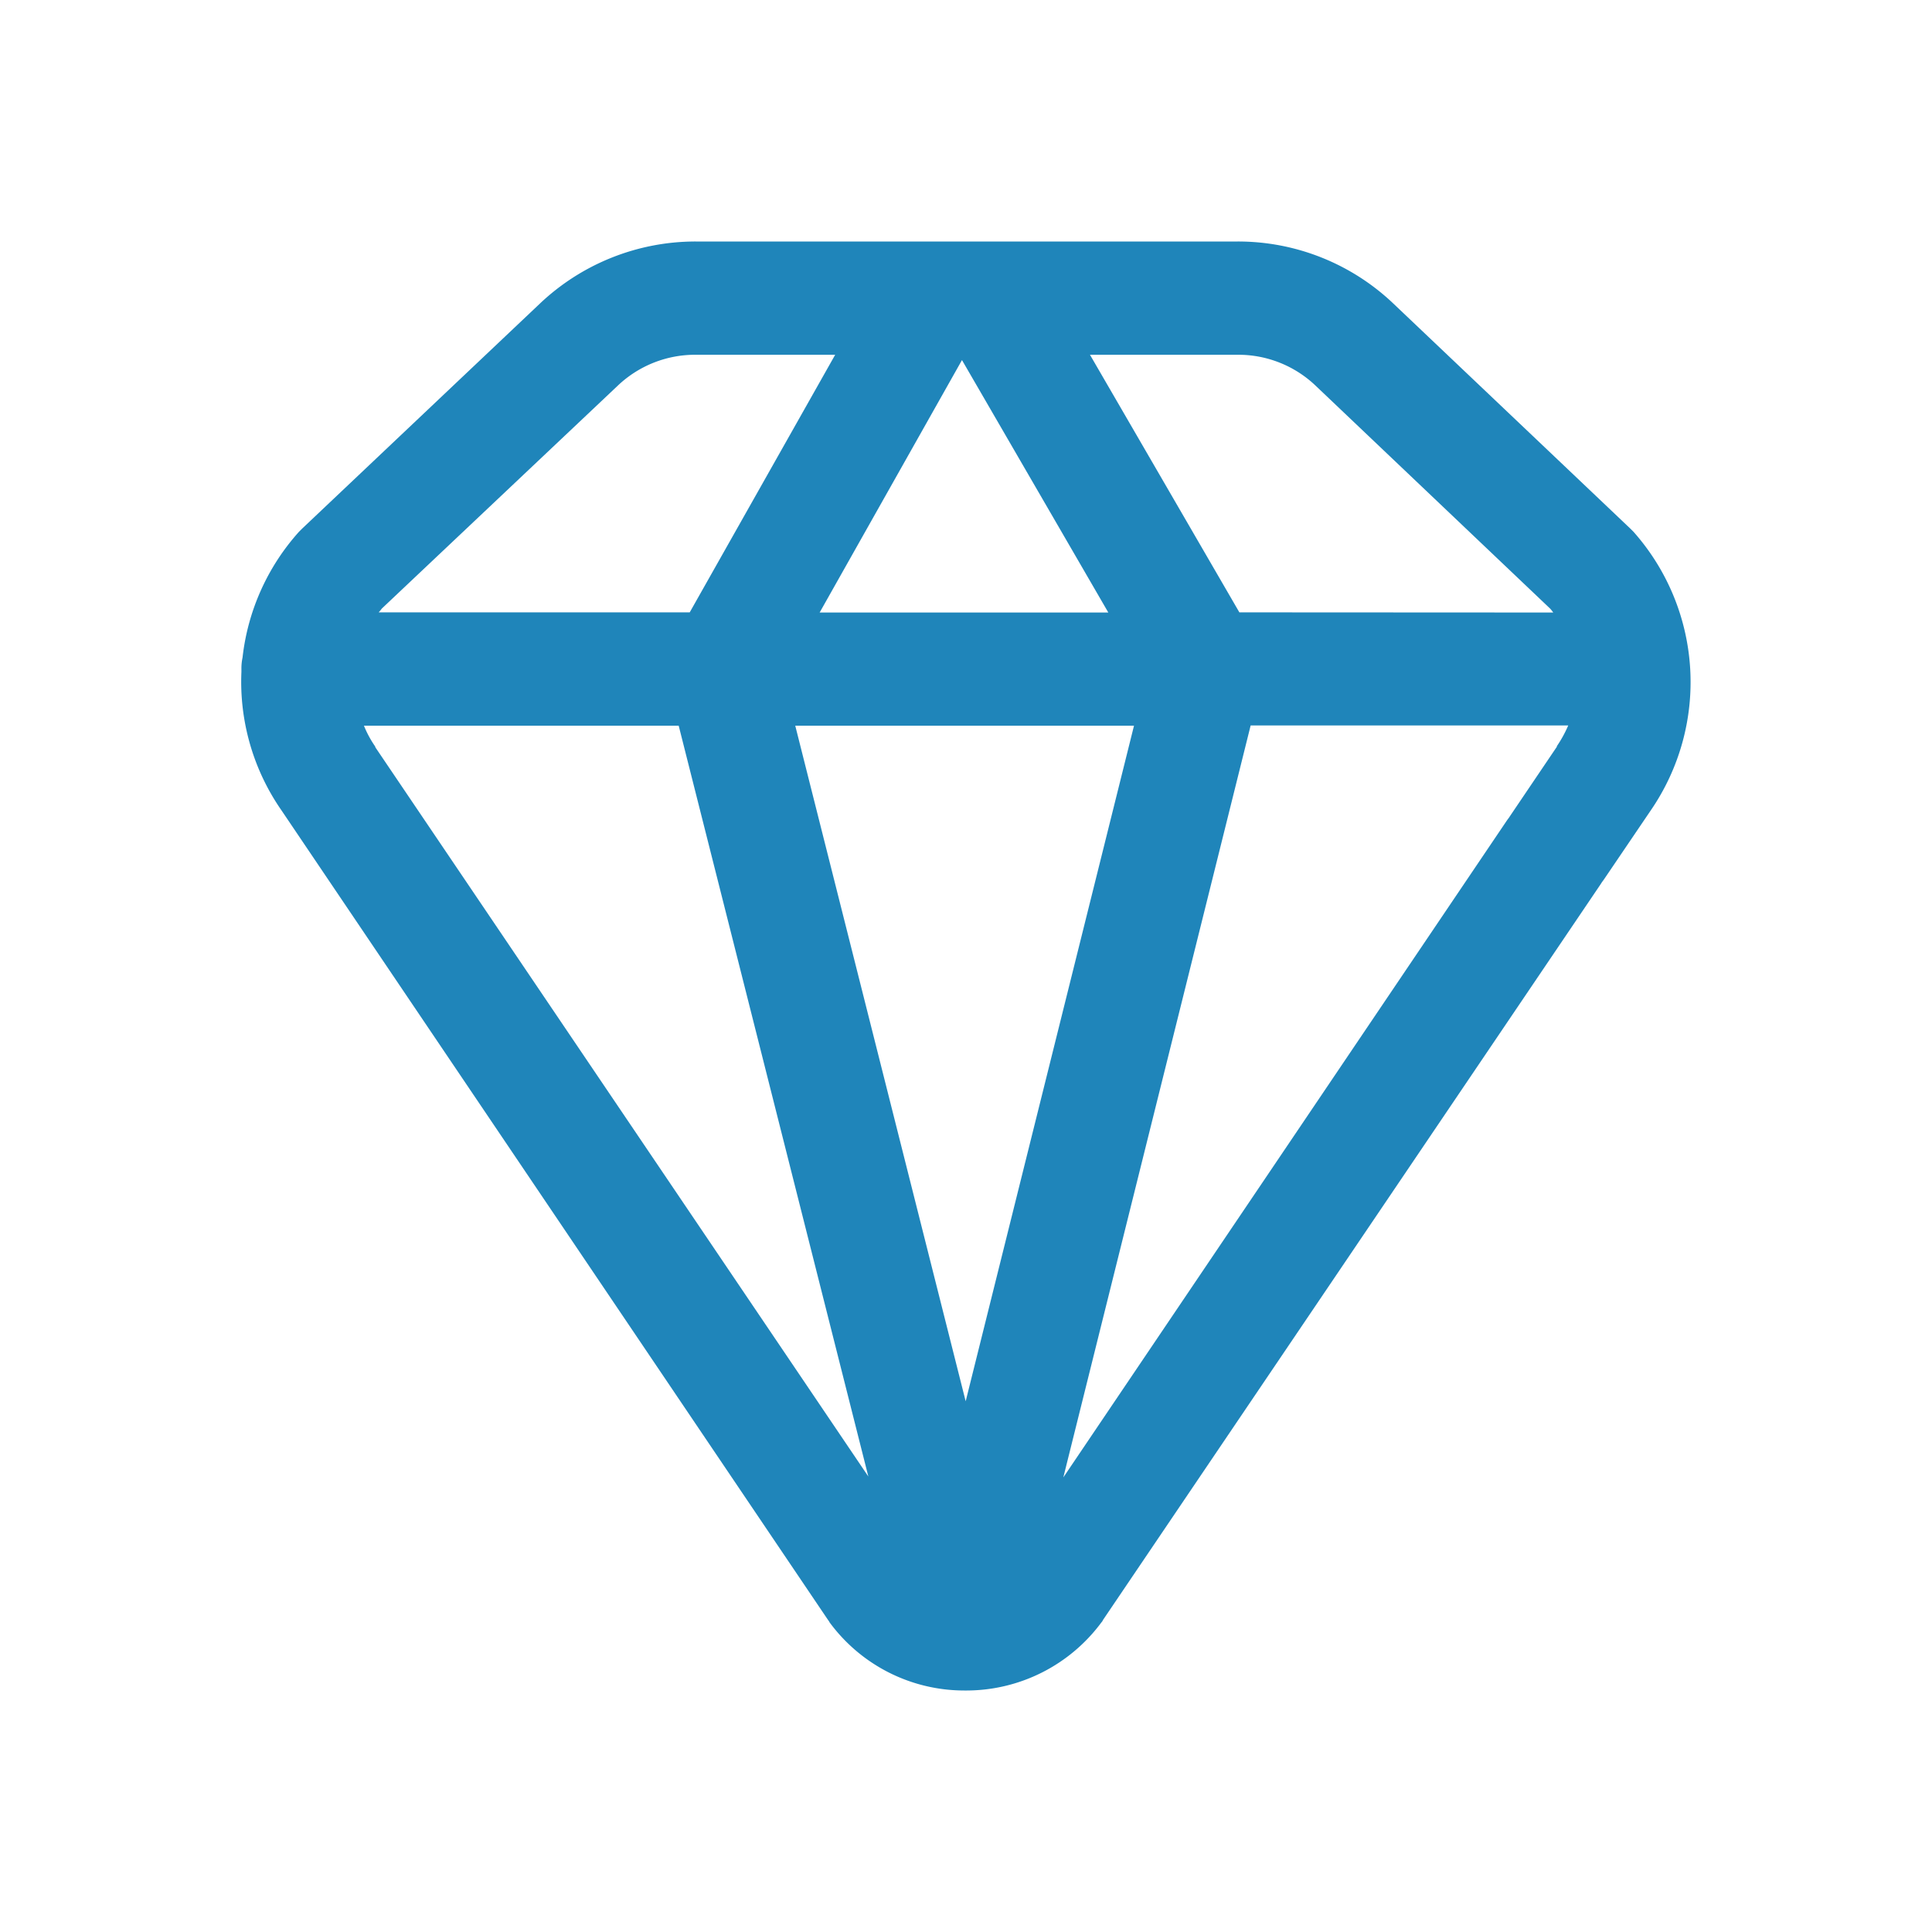 <svg height="24" viewBox="0 0 24 24" width="24" xmlns="http://www.w3.org/2000/svg"><path d="m0 0h24v24h-24z" fill="none"/><path d="m17.306 3.607-.042-.042-2.94-2.792a2.8 2.8 0 0 0 -1.937-.773h-6.732a2.813 2.813 0 0 0 -1.934.77l-2.953 2.795-.042.042a2.805 2.805 0 0 0 -.7 1.561.647.647 0 0 0 -.014.144v.035a2.8 2.8 0 0 0 .5 1.723l6.788 10.055a.123.123 0 0 1 .018.028 2.078 2.078 0 0 0 1.673.847h.035a2.088 2.088 0 0 0 1.67-.847.077.077 0 0 0 .018-.028l6.18-9.137a.7.7 0 1 0 -1.167-.788l-5.505 8.153 2.327-9.341h3.945a1.523 1.523 0 0 1 -.141.257s0 0 0 .007l-.577.854a.7.7 0 1 0 1.167.787l.577-.851a2.814 2.814 0 0 0 -.214-3.459zm-8.343-2.134 1.818 3.136h-3.586zm-7.207 3.087 2.932-2.77a1.394 1.394 0 0 1 .967-.383h1.733l-1.807 3.2h-3.864a.473.473 0 0 0 .039-.047zm-.081 1.722v-.007a1.335 1.335 0 0 1 -.141-.26h3.91l2.356 9.327zm7.334 8.125-2.117-8.392h4.208zm3.4-9.8-1.856-3.2h1.839a1.391 1.391 0 0 1 .967.387l2.91 2.766a.472.472 0 0 1 .039.049z" fill="#1f85ba" transform="translate(2.987 3)"/></svg>